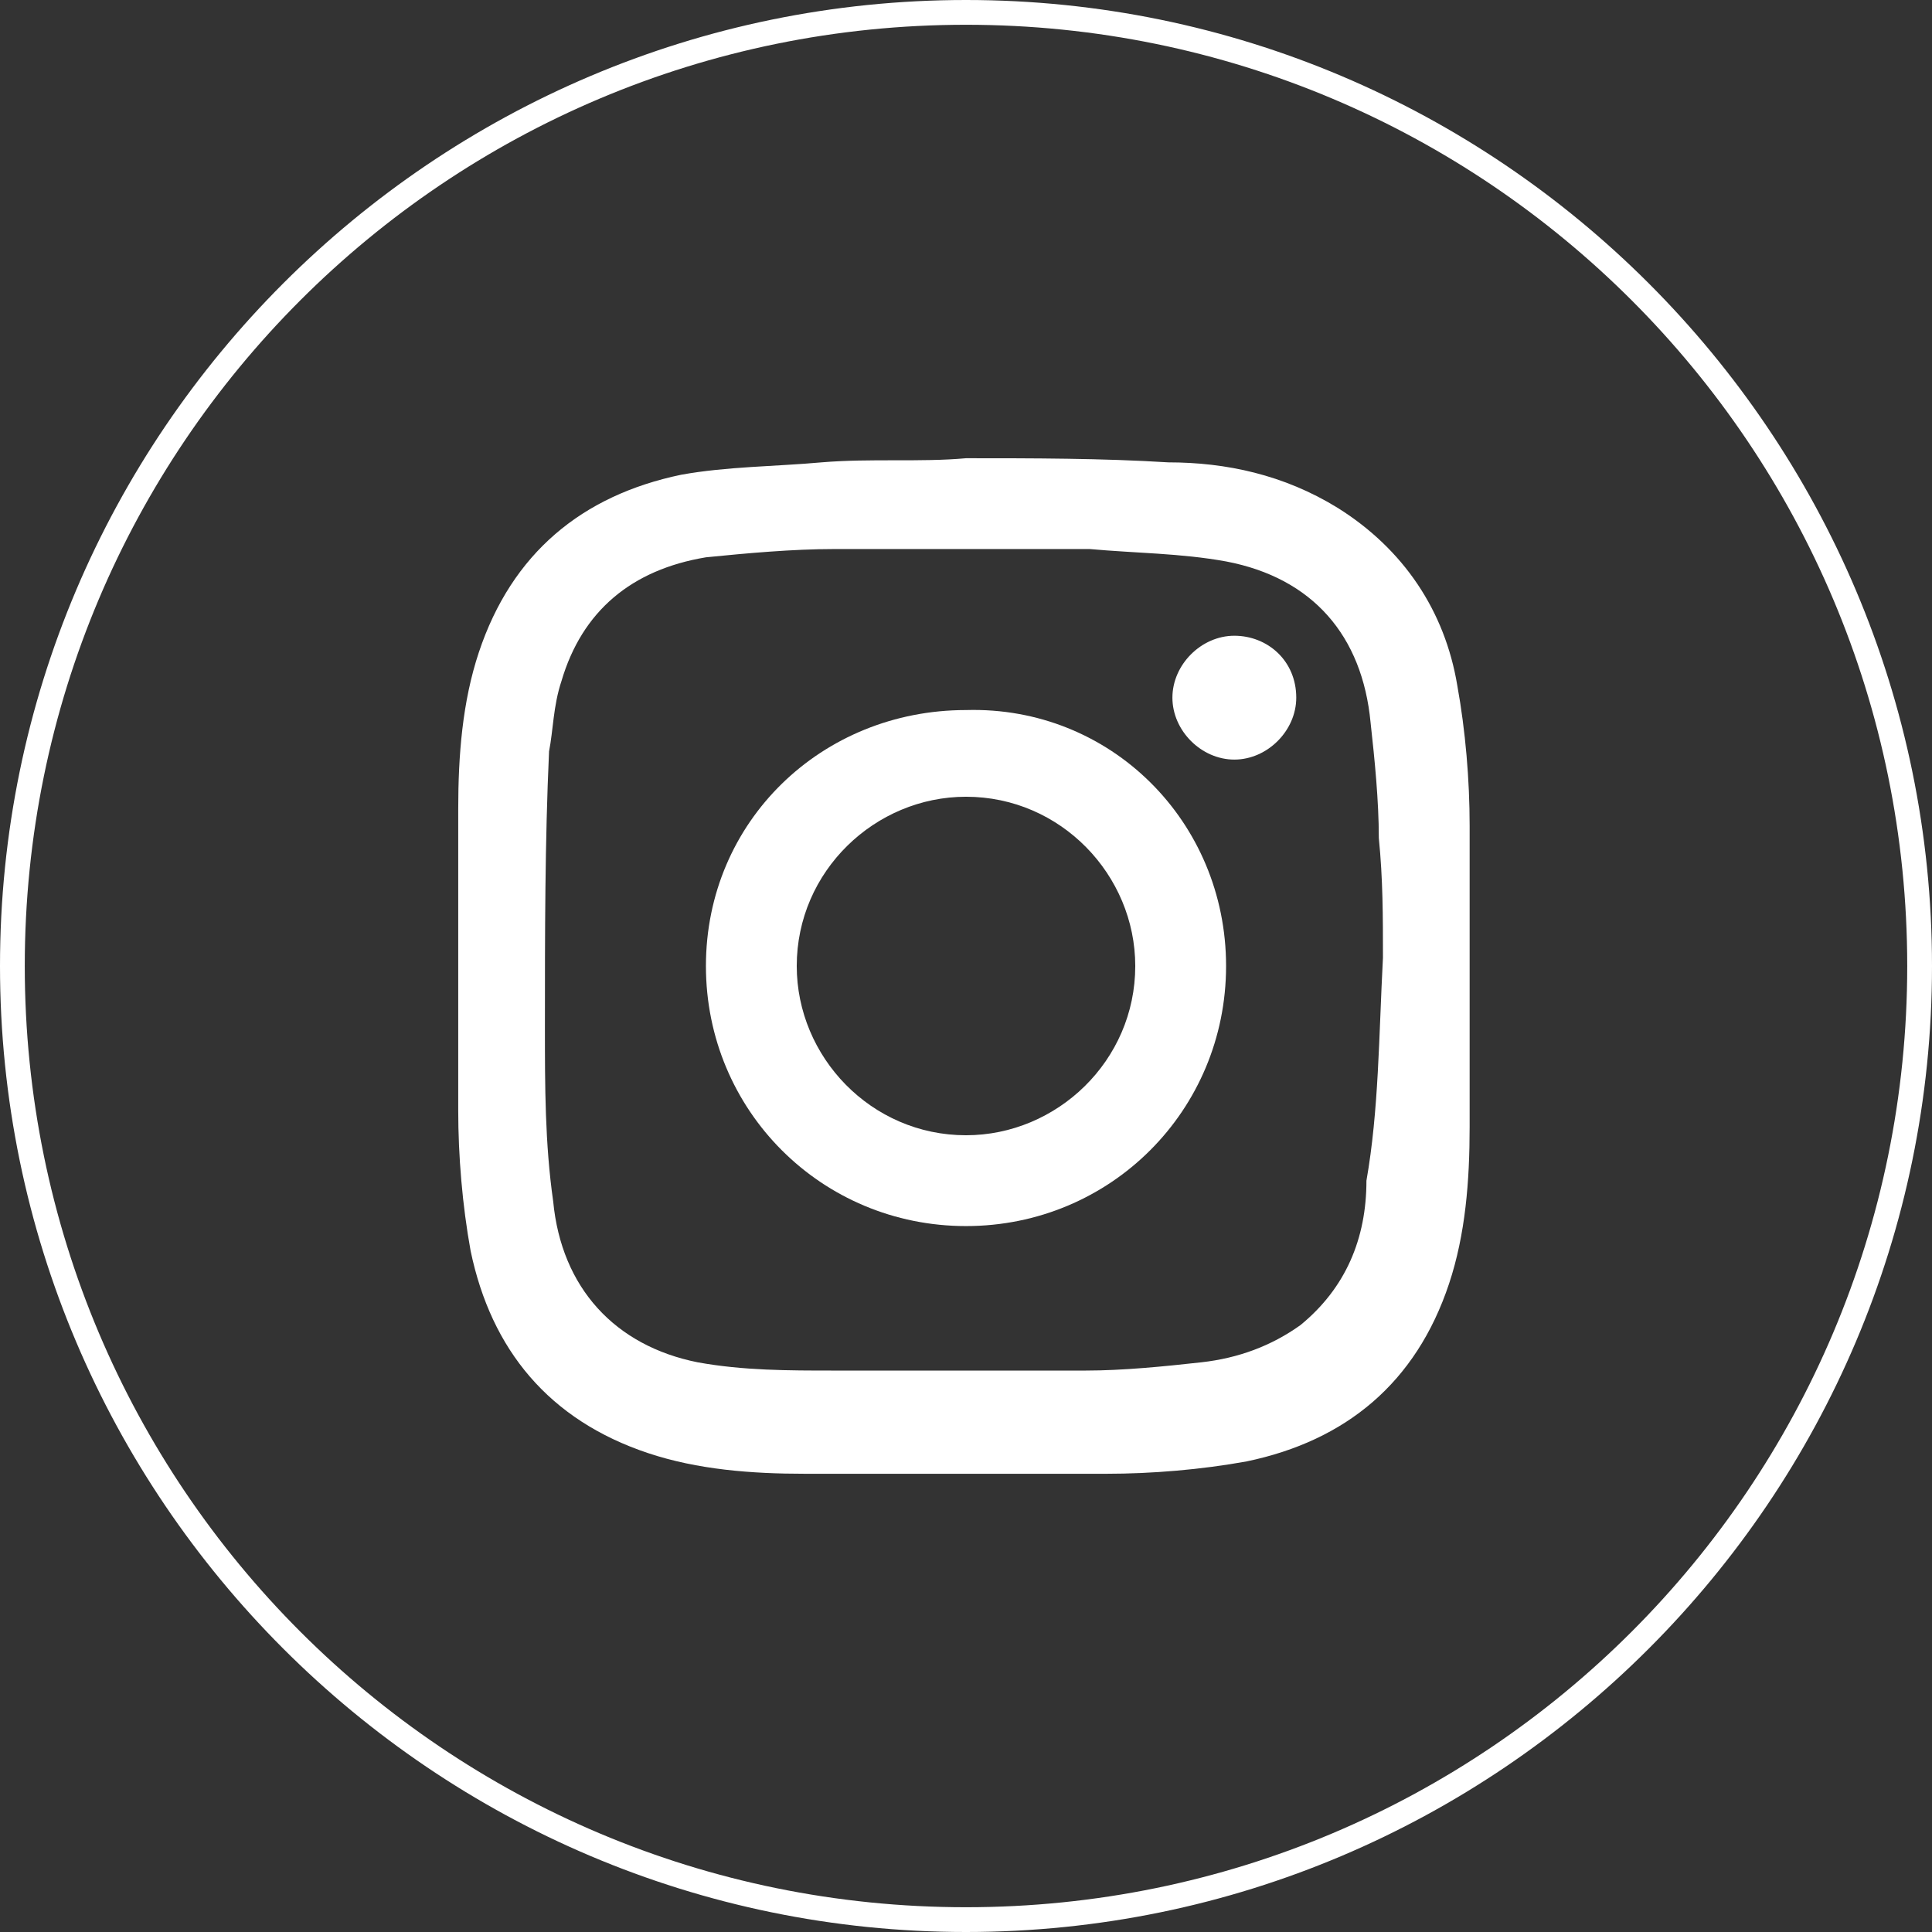 <?xml version="1.0" encoding="utf-8"?>
<!-- Generator: Adobe Illustrator 19.0.1, SVG Export Plug-In . SVG Version: 6.00 Build 0)  -->
<svg version="1.1" id="Capa_1" xmlns="http://www.w3.org/2000/svg" xmlns:xlink="http://www.w3.org/1999/xlink" x="0px" y="0px"
	 viewBox="0 0 46.8 46.8" style="enable-background:new 0 0 46.8 46.8;" xml:space="preserve">
<rect x="0" y="0" width="46.8" height="46.8" fill="#333333" stroke="none"/>
<style type="text/css">
	.st0{fill:#FFFFFF;}
</style>
<g>
	<g>
		<path class="st0" d="M23.4,46.8C10.5,46.8,0,36.3,0,23.4C0,10.5,10.5,0,23.4,0s23.4,10.5,23.4,23.4C46.8,36.3,36.3,46.8,23.4,46.8
			z M23.4,0.6C10.8,0.6,0.6,10.8,0.6,23.4s10.2,22.8,22.8,22.8S46.2,36,46.2,23.4S36,0.6,23.4,0.6z"/>
	</g>
	<g id="_x33_4hbmL.tif">
		<g>
			<path class="st0" d="M23.4,11.1c1.6,0,3.3,0,4.9,0.1c1.4,0,2.8,0.3,4.1,1.1c1.6,1,2.6,2.5,2.9,4.3c0.2,1.1,0.3,2.3,0.3,3.4
				c0,2.4,0,4.9,0,7.3c0,1.3-0.1,2.6-0.5,3.8c-0.8,2.4-2.5,3.8-4.9,4.3c-1.1,0.2-2.3,0.3-3.4,0.3c-2.4,0-4.8,0-7.3,0
				c-1.3,0-2.6-0.1-3.8-0.5c-2.4-0.8-3.8-2.5-4.3-4.9c-0.2-1.1-0.3-2.3-0.3-3.4c0-2.4,0-4.9,0-7.3c0-1.3,0.1-2.6,0.5-3.8
				c0.8-2.4,2.5-3.8,4.9-4.3c1.1-0.2,2.3-0.2,3.4-0.3C21.1,11.1,22.3,11.2,23.4,11.1C23.4,11.2,23.4,11.1,23.4,11.1z M33.5,23.2
				C33.4,23.2,33.4,23.2,33.5,23.2c0-1,0-1.9-0.1-2.9c0-0.9-0.1-1.9-0.2-2.8c-0.2-2.1-1.4-3.5-3.5-3.9c-1.1-0.2-2.2-0.2-3.3-0.3
				c-2.1,0-4.2,0-6.2,0c-1,0-2.1,0.1-3.1,0.2c-1.8,0.3-3,1.3-3.5,3c-0.2,0.6-0.2,1.2-0.3,1.7c-0.1,2.2-0.1,4.4-0.1,6.7
				c0,1.4,0,2.8,0.2,4.2c0.2,2.1,1.5,3.5,3.5,3.9c1.1,0.2,2.2,0.2,3.3,0.2c2,0,4.1,0,6.1,0c0.9,0,1.9-0.1,2.8-0.2
				c0.9-0.1,1.7-0.4,2.4-0.9c1.1-0.9,1.6-2.1,1.6-3.5C33.4,26.9,33.4,25.1,33.5,23.2z"/>
			<path class="st0" d="M29.7,23.4c0,3.5-2.8,6.3-6.3,6.3c-3.5,0-6.3-2.8-6.3-6.3c0-3.5,2.8-6.2,6.3-6.2
				C26.9,17.1,29.7,19.9,29.7,23.4z M23.4,27.5c2.2,0,4.1-1.8,4.1-4.1c0-2.2-1.8-4.1-4.1-4.1c-2.2,0-4.1,1.8-4.1,4.1
				C19.3,25.6,21.1,27.5,23.4,27.5z"/>
			<path class="st0" d="M31.4,16.9c0,0.8-0.7,1.5-1.5,1.5c-0.8,0-1.5-0.7-1.5-1.5c0-0.8,0.7-1.5,1.5-1.5
				C30.7,15.4,31.4,16,31.4,16.9z"/>
		</g>
	</g>
</g>
</svg>
